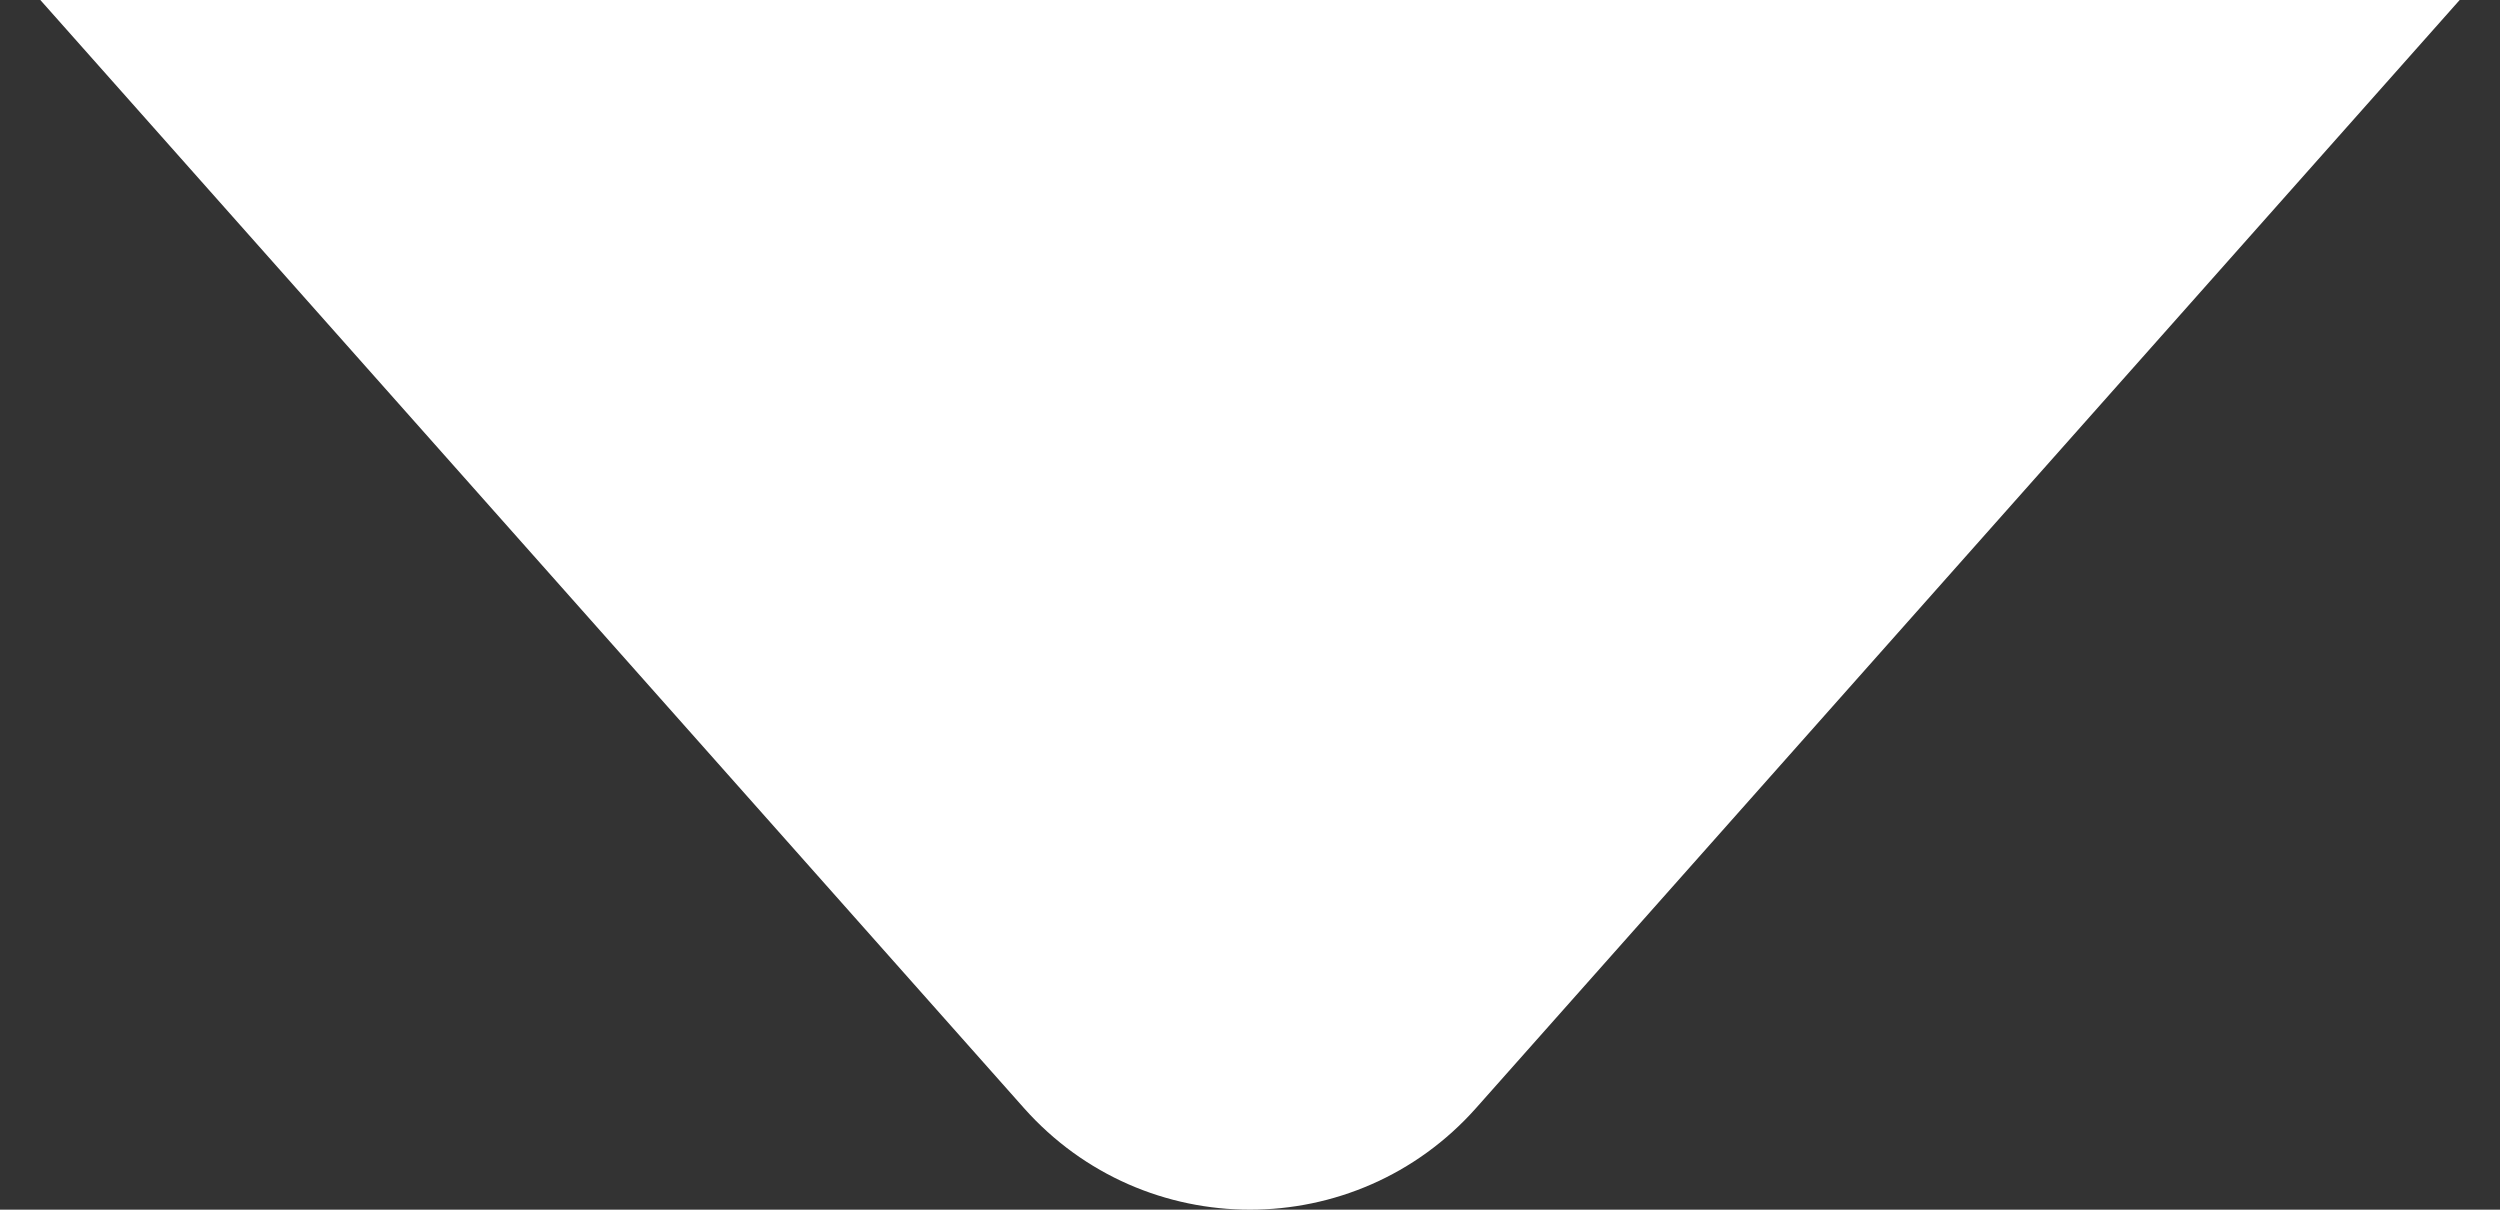 <svg xmlns="http://www.w3.org/2000/svg" width="31" height="15" viewBox="0 0 31 15" fill="none">
  <rect x="0" y="0" width="31" height="15" fill="#333333" stroke="none"/>
  <path d="M18.303 13.74C16.811 15.42 14.189 15.42 12.697 13.74L0.5 0L30.5 0L18.303 13.74Z" fill="white"/>
</svg>